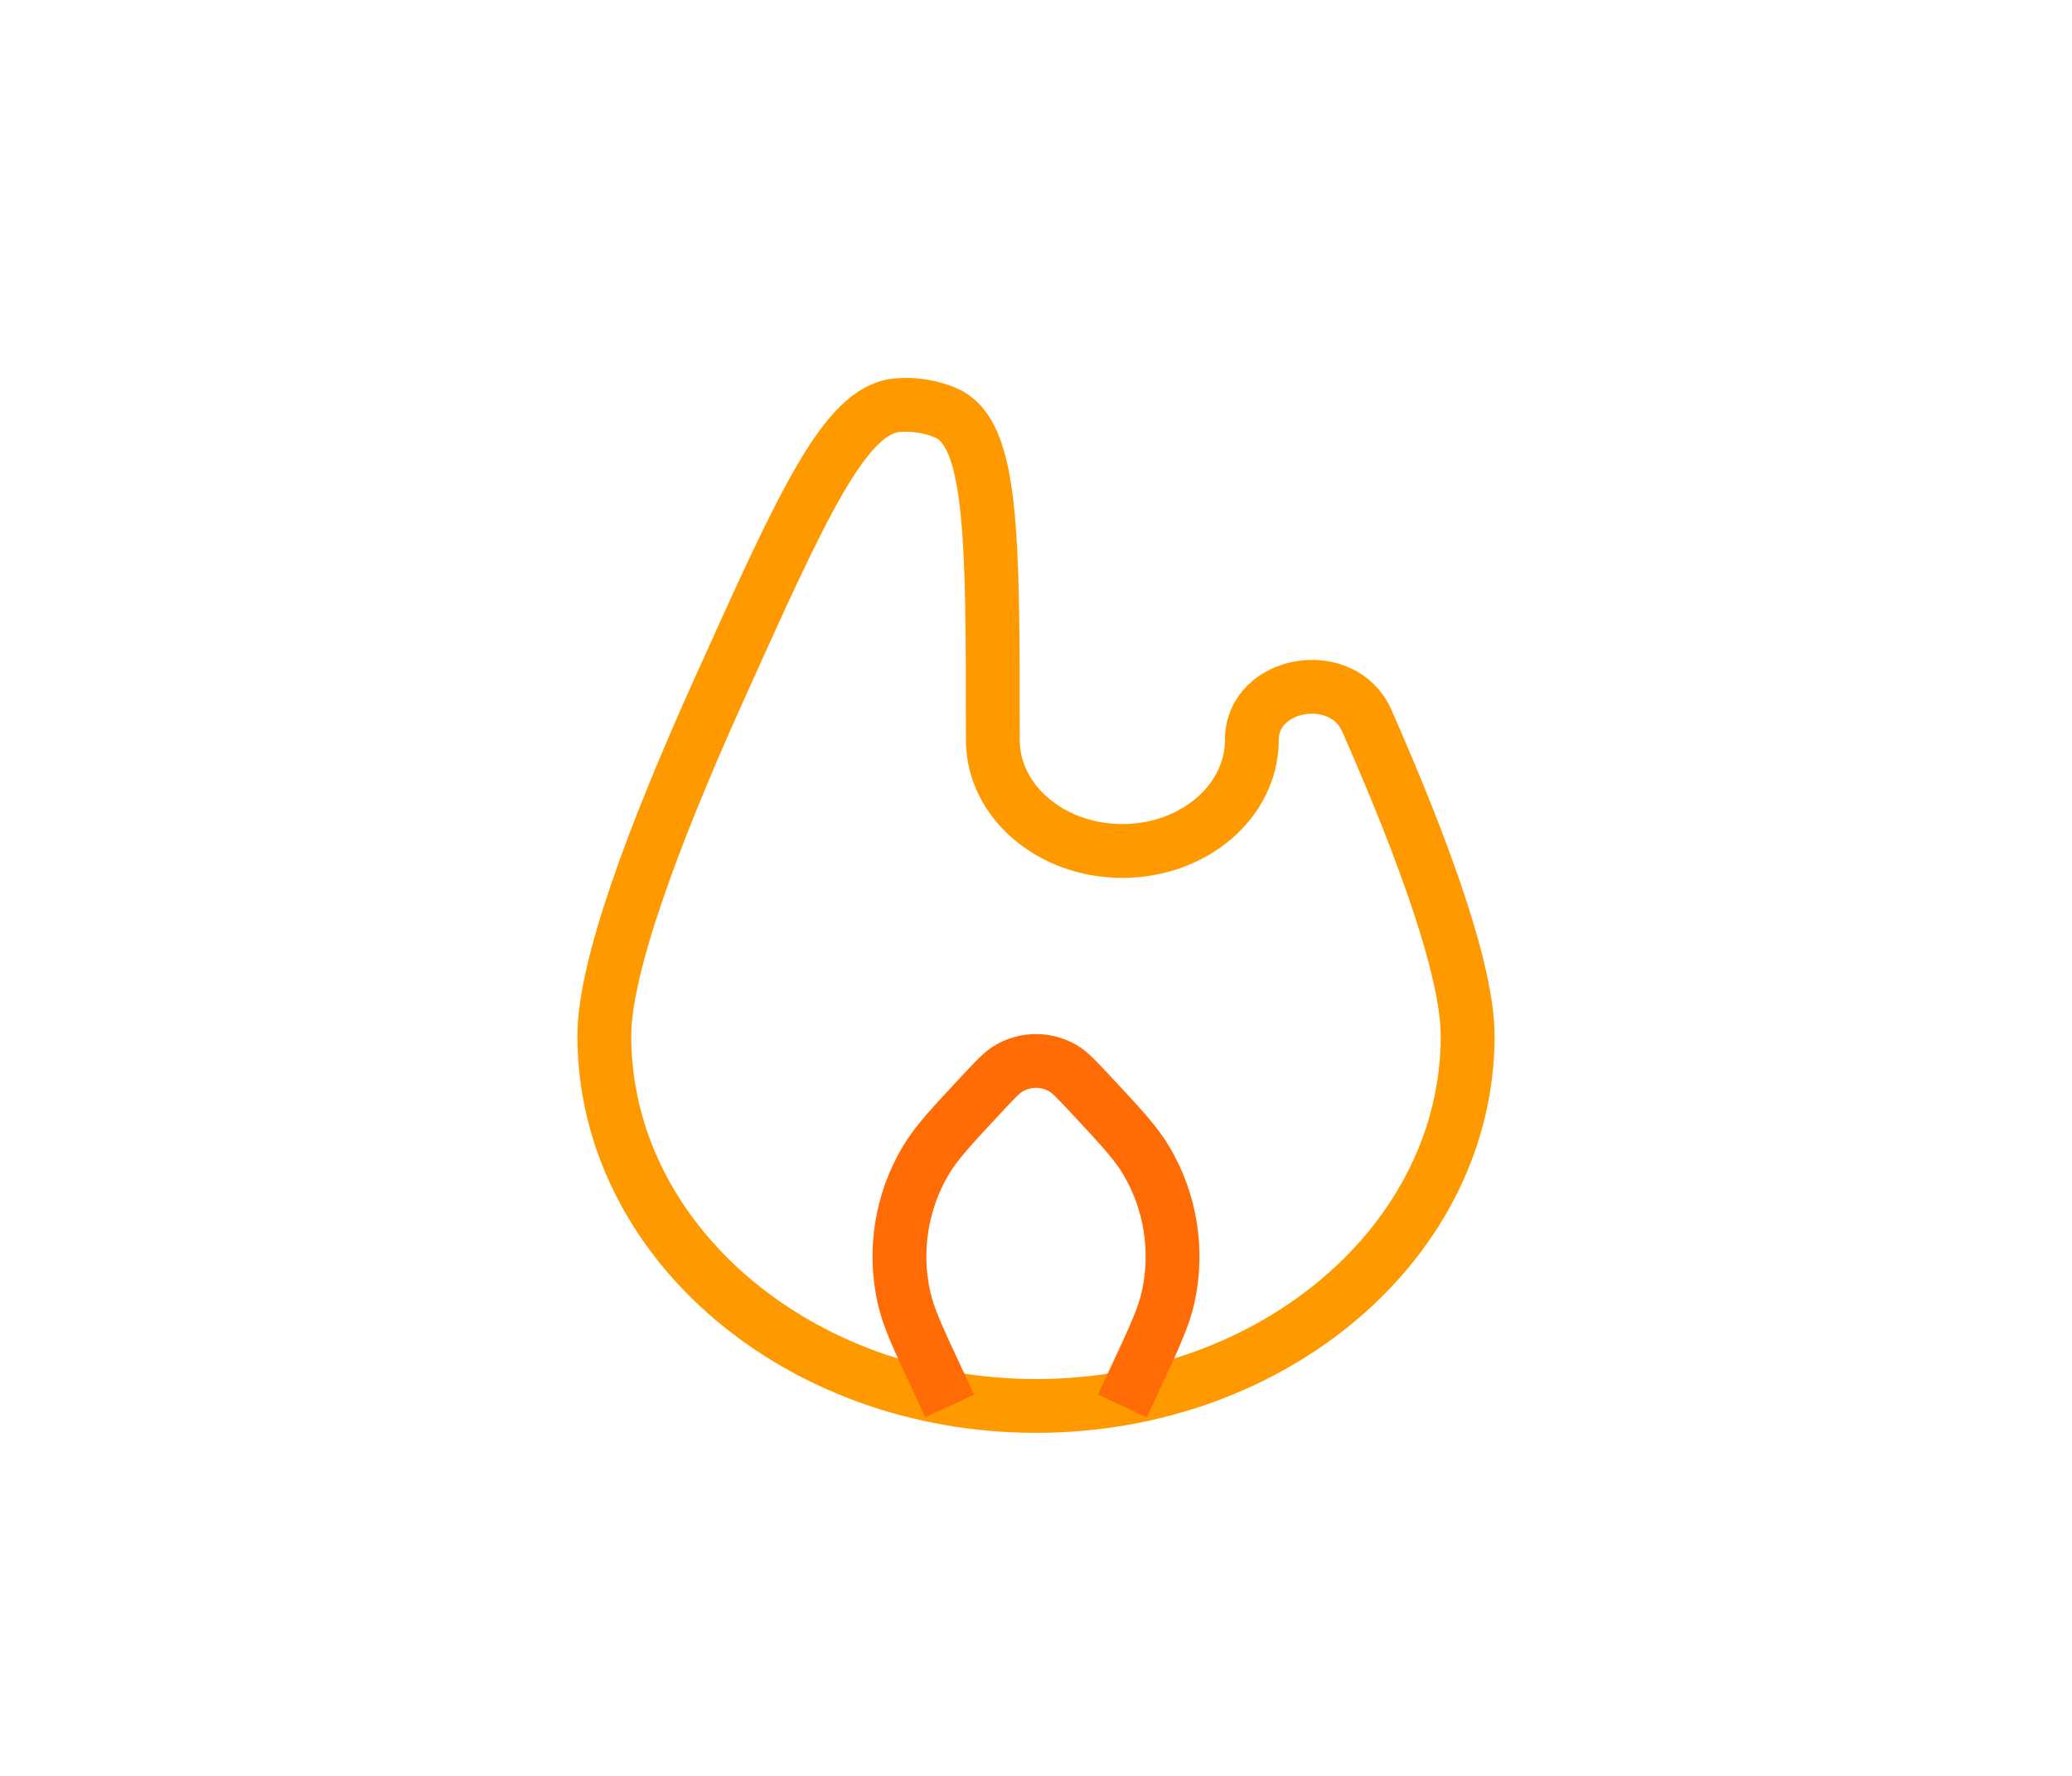 <svg width="77" height="66" viewBox="0 0 77 66" fill="none" xmlns="http://www.w3.org/2000/svg">
<path d="M46.521 27.501C46.521 25.324 49.898 24.747 50.794 26.784C52.962 31.71 54.541 36.118 54.541 38.501C54.541 46.094 47.359 52.251 38.5 52.251C29.64 52.251 22.458 46.094 22.458 38.501C22.458 35.941 24.281 31.044 26.698 25.677C29.829 18.724 31.395 15.248 33.327 15.061C33.945 15.001 34.62 15.108 35.172 15.355C36.896 16.126 36.896 19.918 36.896 27.501C36.896 29.779 39.05 31.626 41.708 31.626C44.366 31.626 46.521 29.779 46.521 27.501Z" stroke="#FF9900" stroke-width="2"/>
<path d="M35.292 52.25L34.82 51.238C34.111 49.719 33.756 48.959 33.59 48.206C33.208 46.48 33.495 44.672 34.391 43.148C34.782 42.484 35.354 41.871 36.498 40.645V40.645C36.997 40.111 37.246 39.843 37.511 39.693C38.124 39.344 38.876 39.344 39.489 39.693C39.754 39.843 40.004 40.111 40.502 40.645V40.645C41.646 41.871 42.218 42.484 42.609 43.148C43.506 44.672 43.792 46.48 43.411 48.206C43.244 48.959 42.89 49.719 42.181 51.238L41.709 52.25" stroke="#FF6B04" stroke-width="2"/>
</svg>
